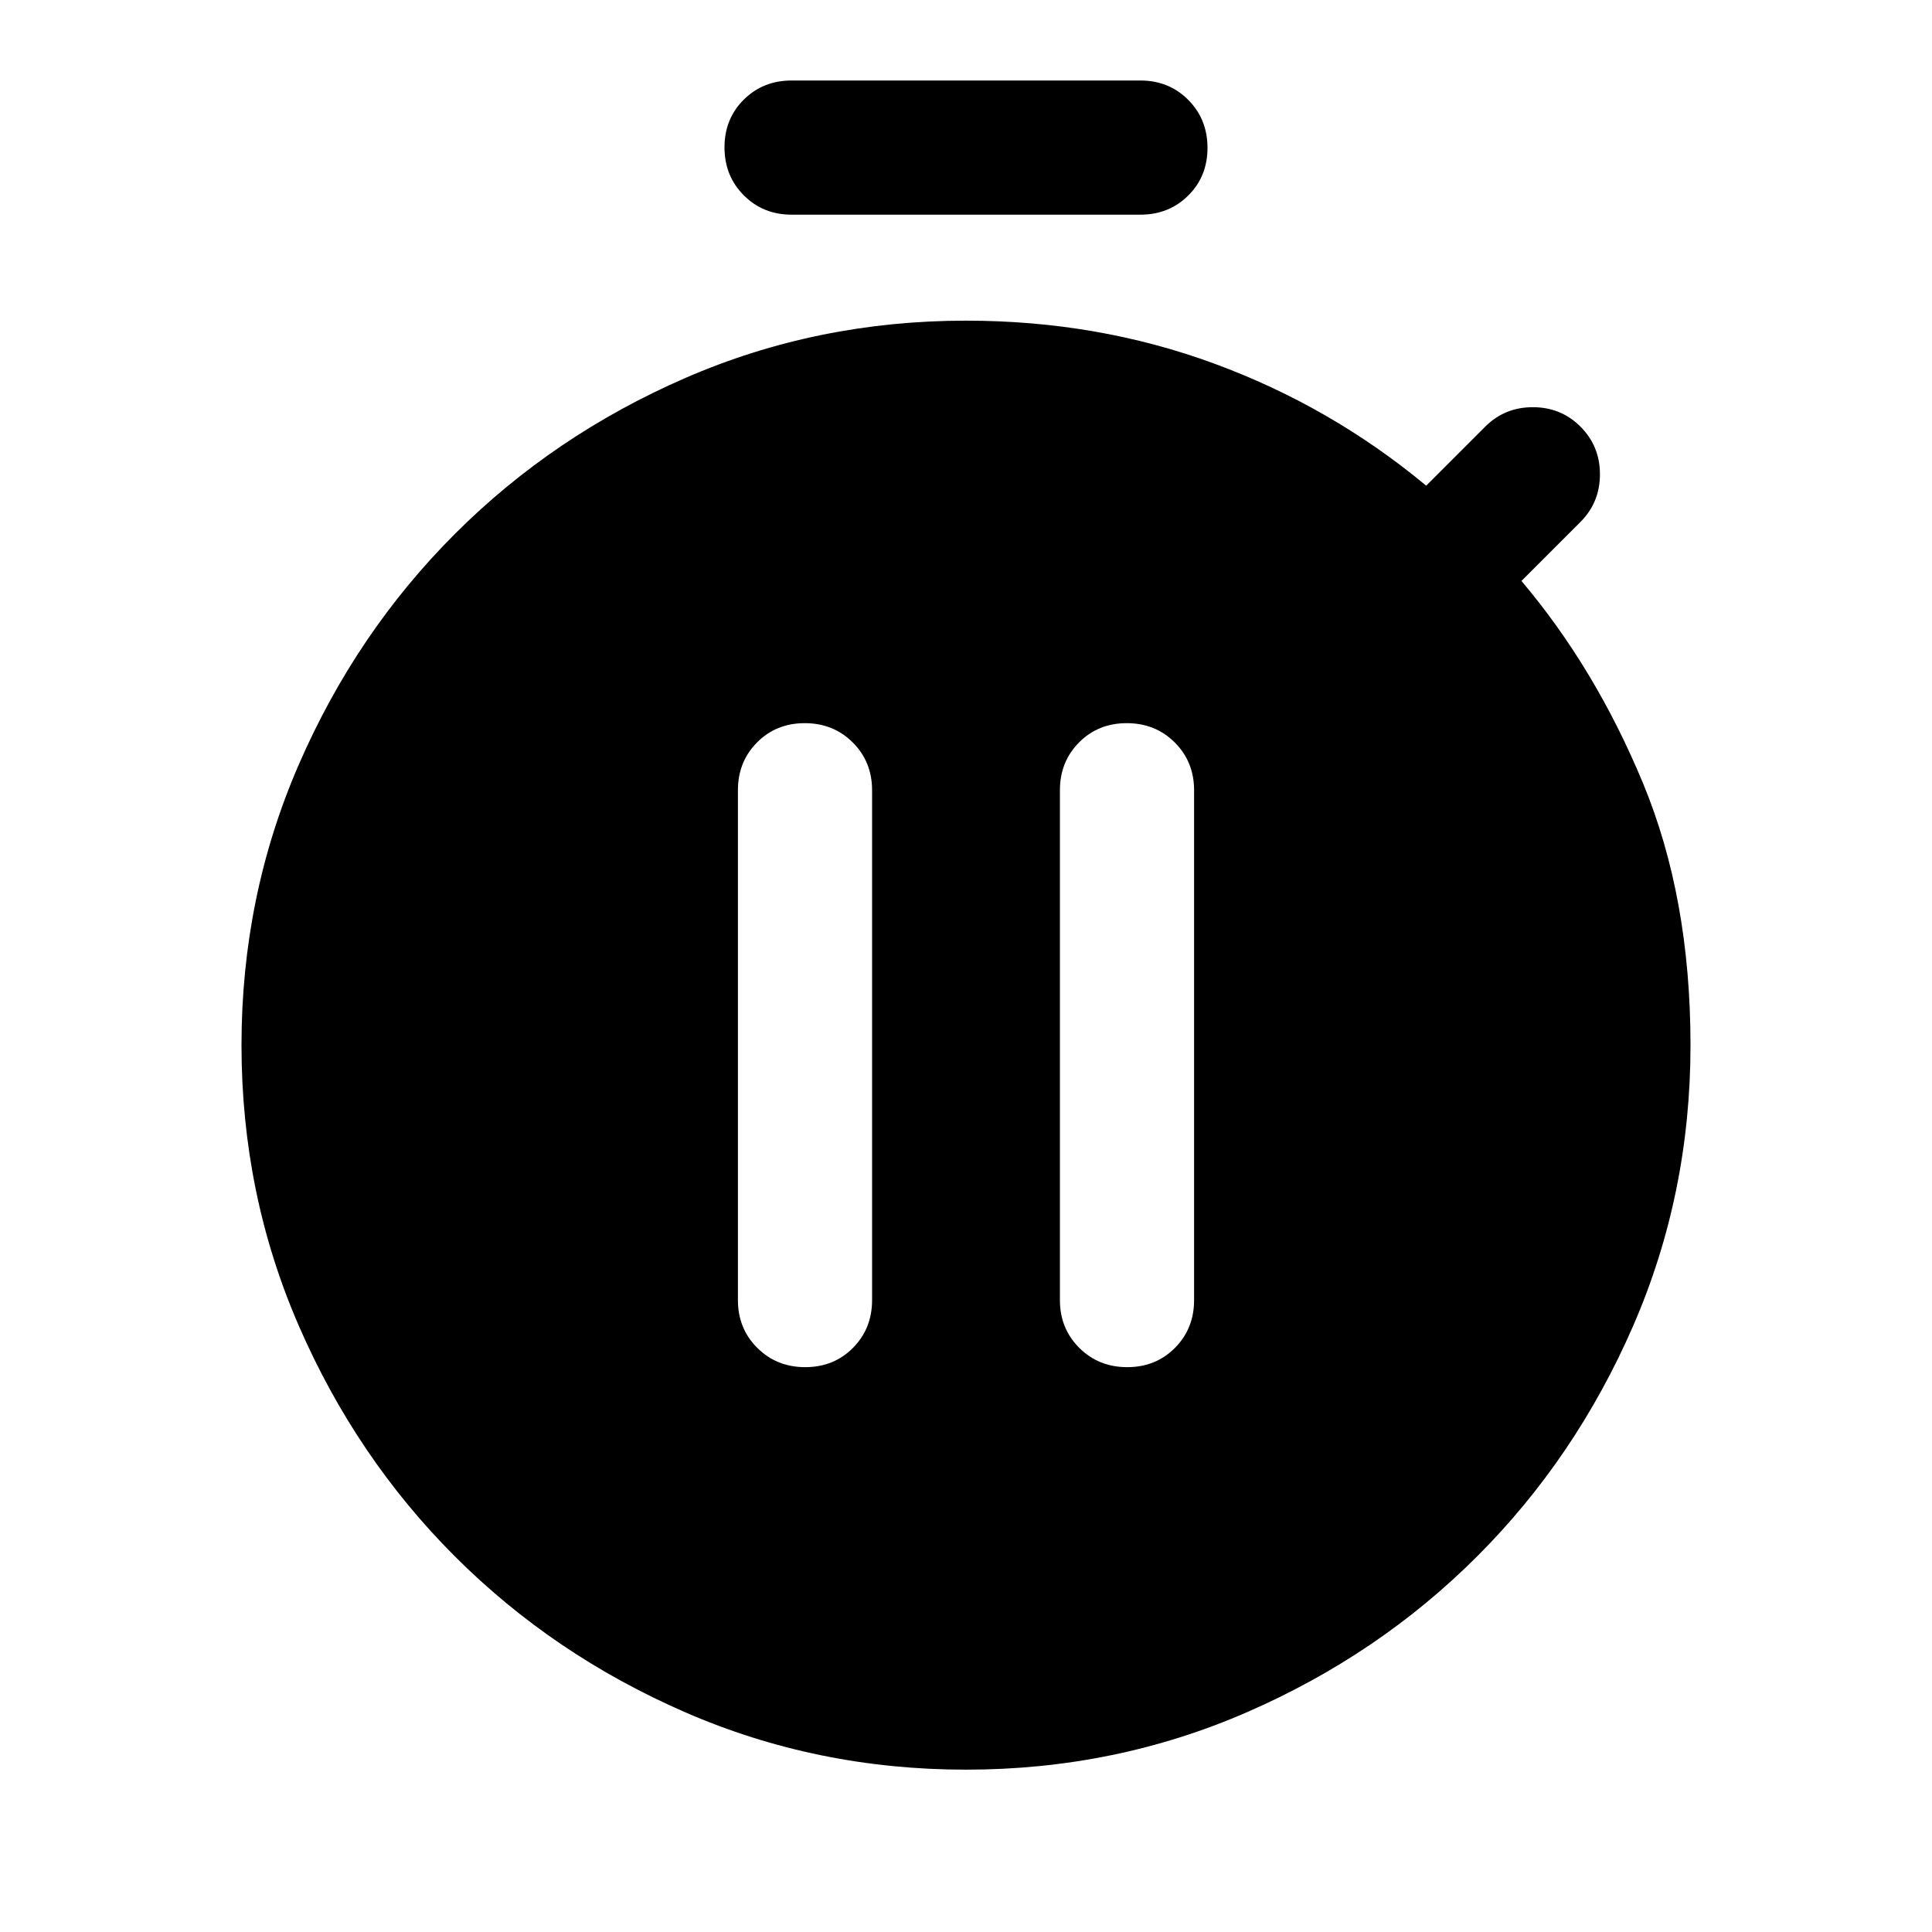 <svg xmlns="http://www.w3.org/2000/svg" height="40" viewBox="0 -960 960 960" width="40"><path d="M400.117-280.667q14.216 0 23.716-9.583 9.5-9.583 9.5-23.75v-253.334q0-14.166-9.617-23.749-9.617-9.584-23.833-9.584-14.216 0-23.716 9.584-9.5 9.583-9.5 23.749V-314q0 14.167 9.617 23.75t23.833 9.583Zm160 0q14.216 0 23.716-9.583 9.5-9.583 9.5-23.75v-253.334q0-14.166-9.617-23.749-9.617-9.584-23.833-9.584-14.216 0-23.716 9.584-9.5 9.583-9.5 23.749V-314q0 14.167 9.617 23.75t23.833 9.583ZM393.333-853.334q-14.166 0-23.75-9.617Q360-872.568 360-886.784q0-14.216 9.583-23.716 9.584-9.5 23.75-9.5h173.334q14.166 0 23.75 9.617Q600-900.766 600-886.55q0 14.216-9.583 23.716-9.584 9.5-23.75 9.5H393.333ZM480-80.667q-74 0-139.5-28.5t-114.5-77.5q-49-49-77.5-114.5t-28.5-139.5q0-74 28.5-139.5t77.5-114.5q49-49 114.5-77.5t139.5-28.5q65.333 0 123.333 21.334 58 21.333 105.334 60.666L738-748q9.667-9.667 23.667-9.667 14 0 23.666 9.667Q795-738.333 795-724.333q0 14-9.667 23.666L756-671.333Q792.666-628 816.333-571T840-440.667q0 74-28.5 139.5t-77.5 114.5q-49 49-114.5 77.5T480-80.667Z"/></svg>